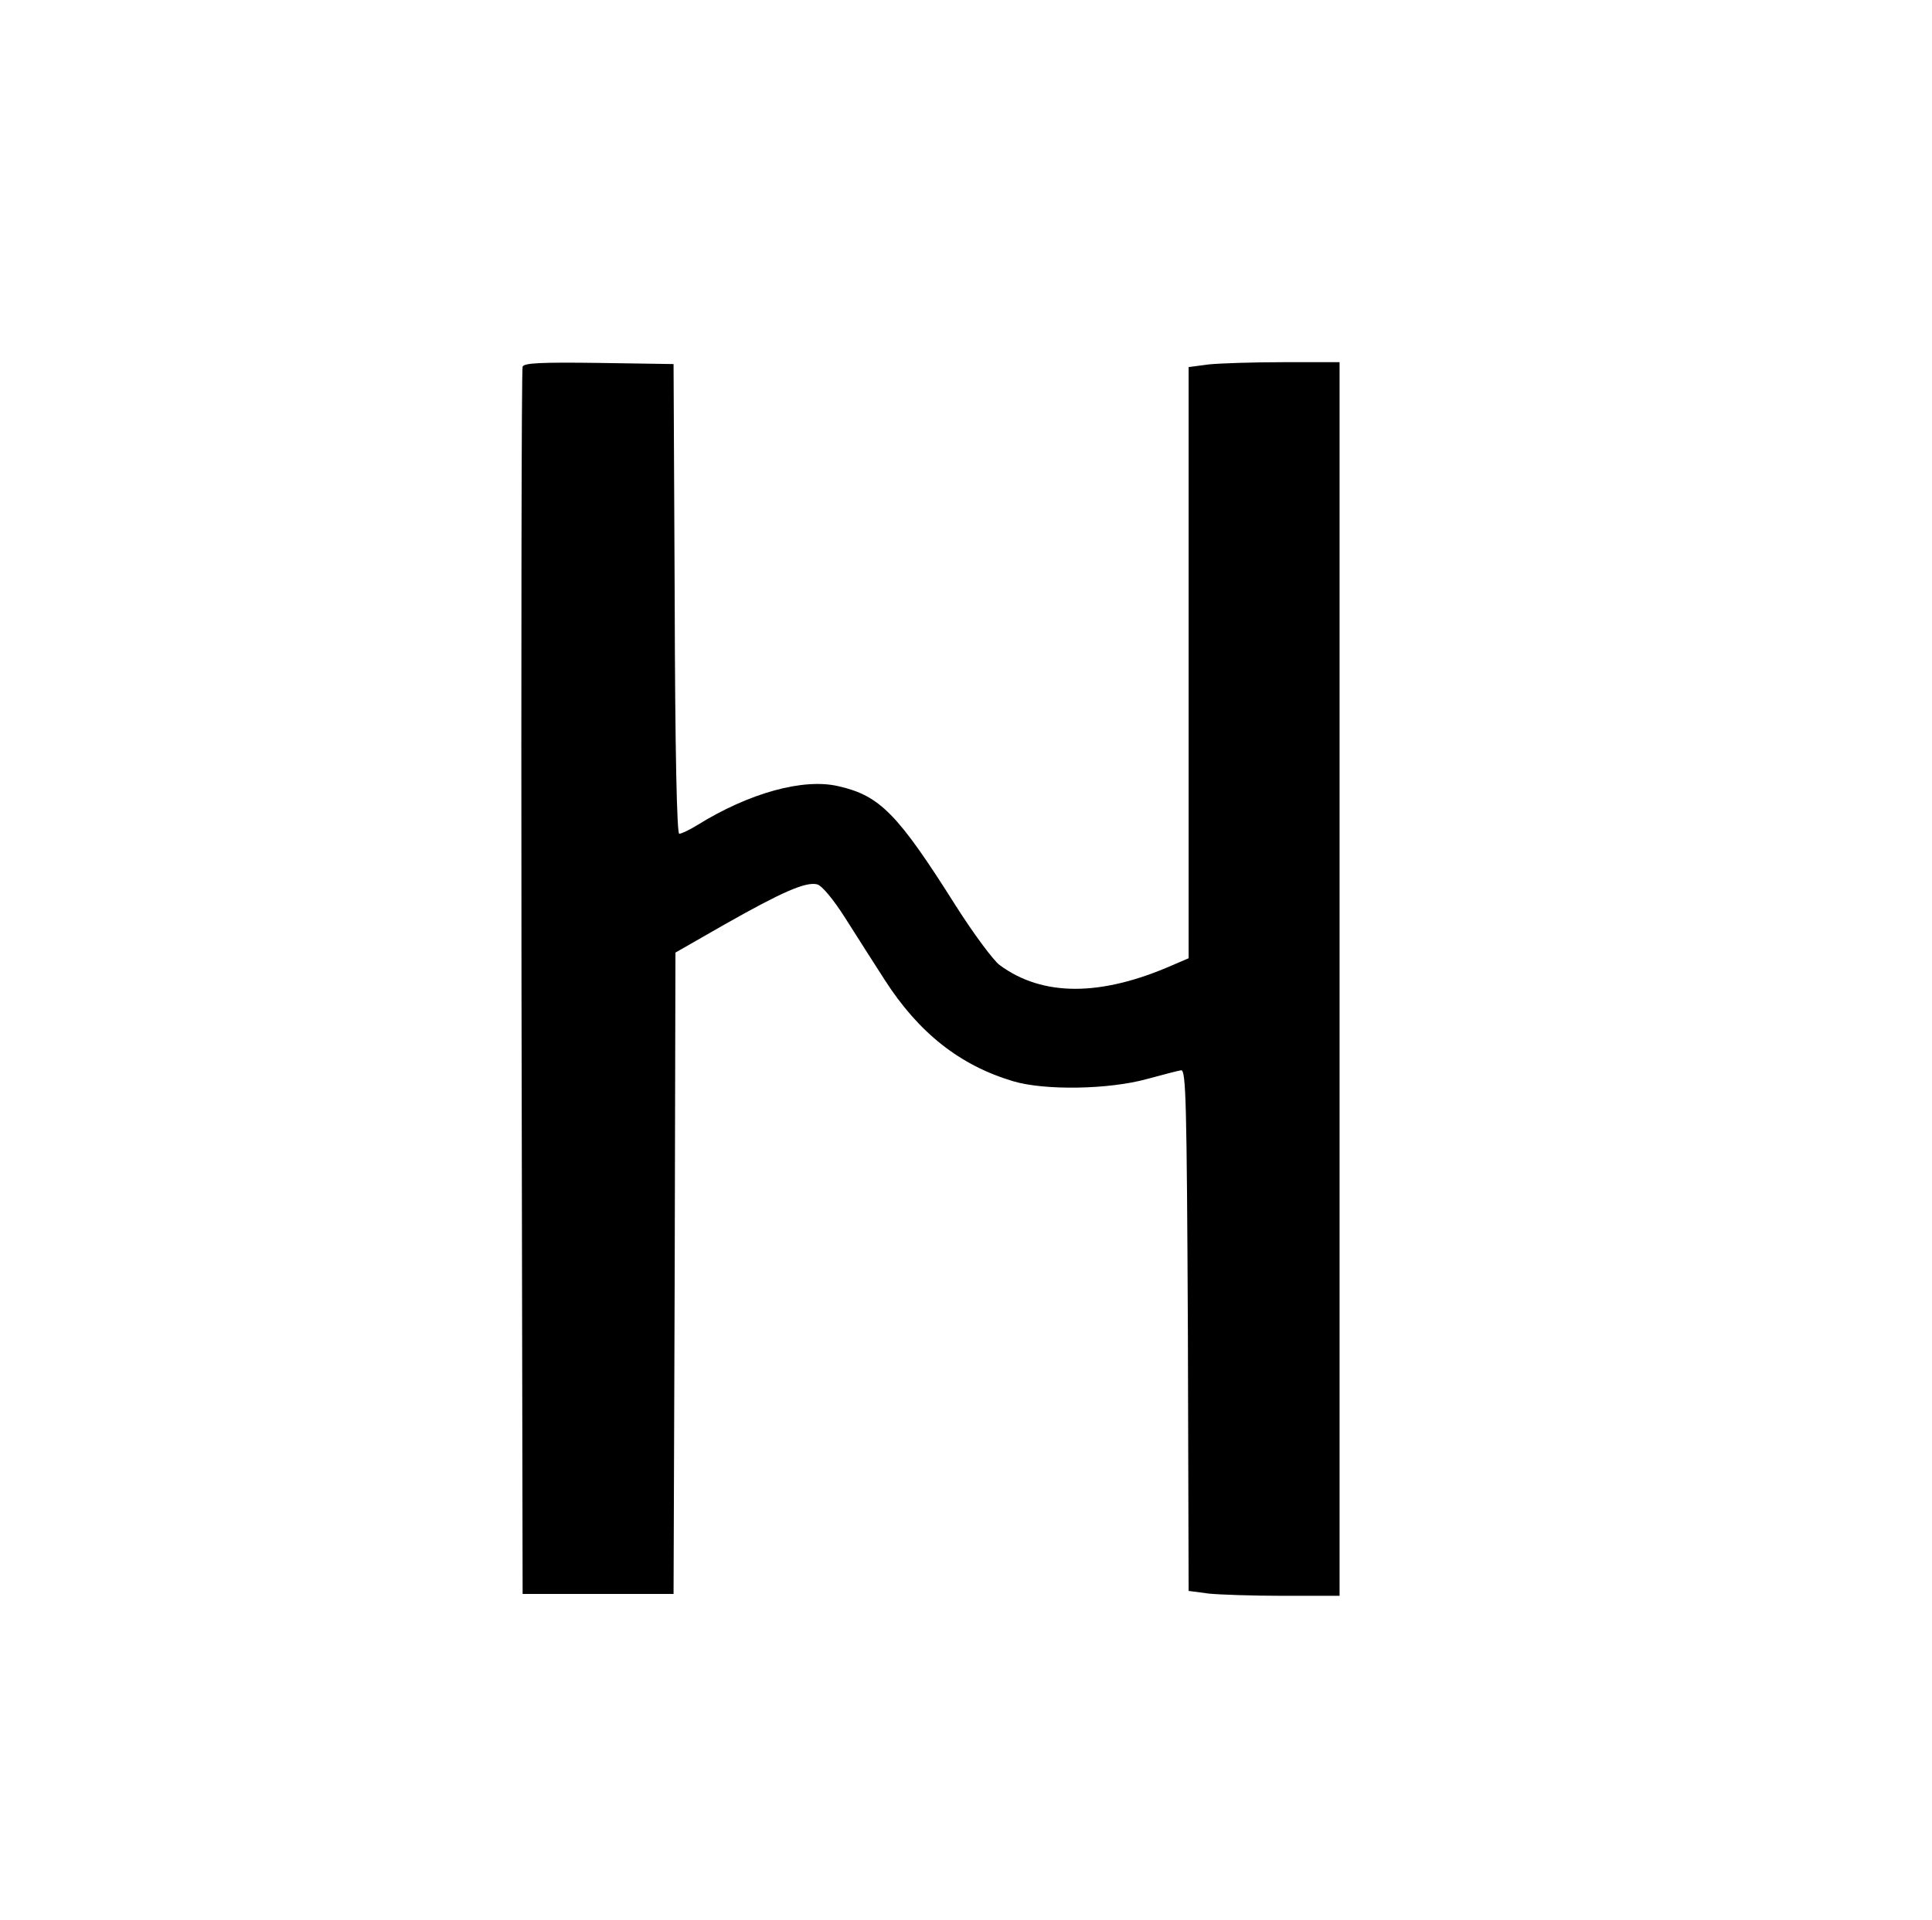 <?xml version="1.0" standalone="no"?>
<!DOCTYPE svg PUBLIC "-//W3C//DTD SVG 20010904//EN"
 "http://www.w3.org/TR/2001/REC-SVG-20010904/DTD/svg10.dtd">
<svg version="1.0" xmlns="http://www.w3.org/2000/svg"
 width="512pt" height="509pt" viewBox="0 0 512 509"
 preserveAspectRatio="xMidYMid meet">

<g transform="translate(0,509) scale(0.1,-0.1)"
fill="#000000" stroke="none">
<path d="M1385 4118 c-3 -7 -4 -742 -3 -1633 l3 -1620 200 0 200 0 3 850 2
850 131 75 c152 86 214 113 244 106 13 -3 43 -39 76 -91 30 -47 76 -120 104
-163 90 -140 199 -226 340 -268 84 -25 254 -22 355 6 41 11 82 22 90 23 13 2
15 -81 18 -689 l2 -691 53 -7 c28 -3 118 -6 200 -6 l147 0 0 1635 0 1635 -147
0 c-82 0 -172 -3 -200 -6 l-53 -7 0 -783 0 -784 -42 -18 c-191 -84 -345 -84
-459 0 -17 13 -69 83 -116 157 -154 244 -201 292 -311 317 -93 22 -237 -18
-374 -103 -21 -13 -42 -23 -48 -23 -6 0 -11 211 -12 623 l-3 622 -198 3 c-152
2 -199 0 -202 -10z"/>
</g>
</svg>
